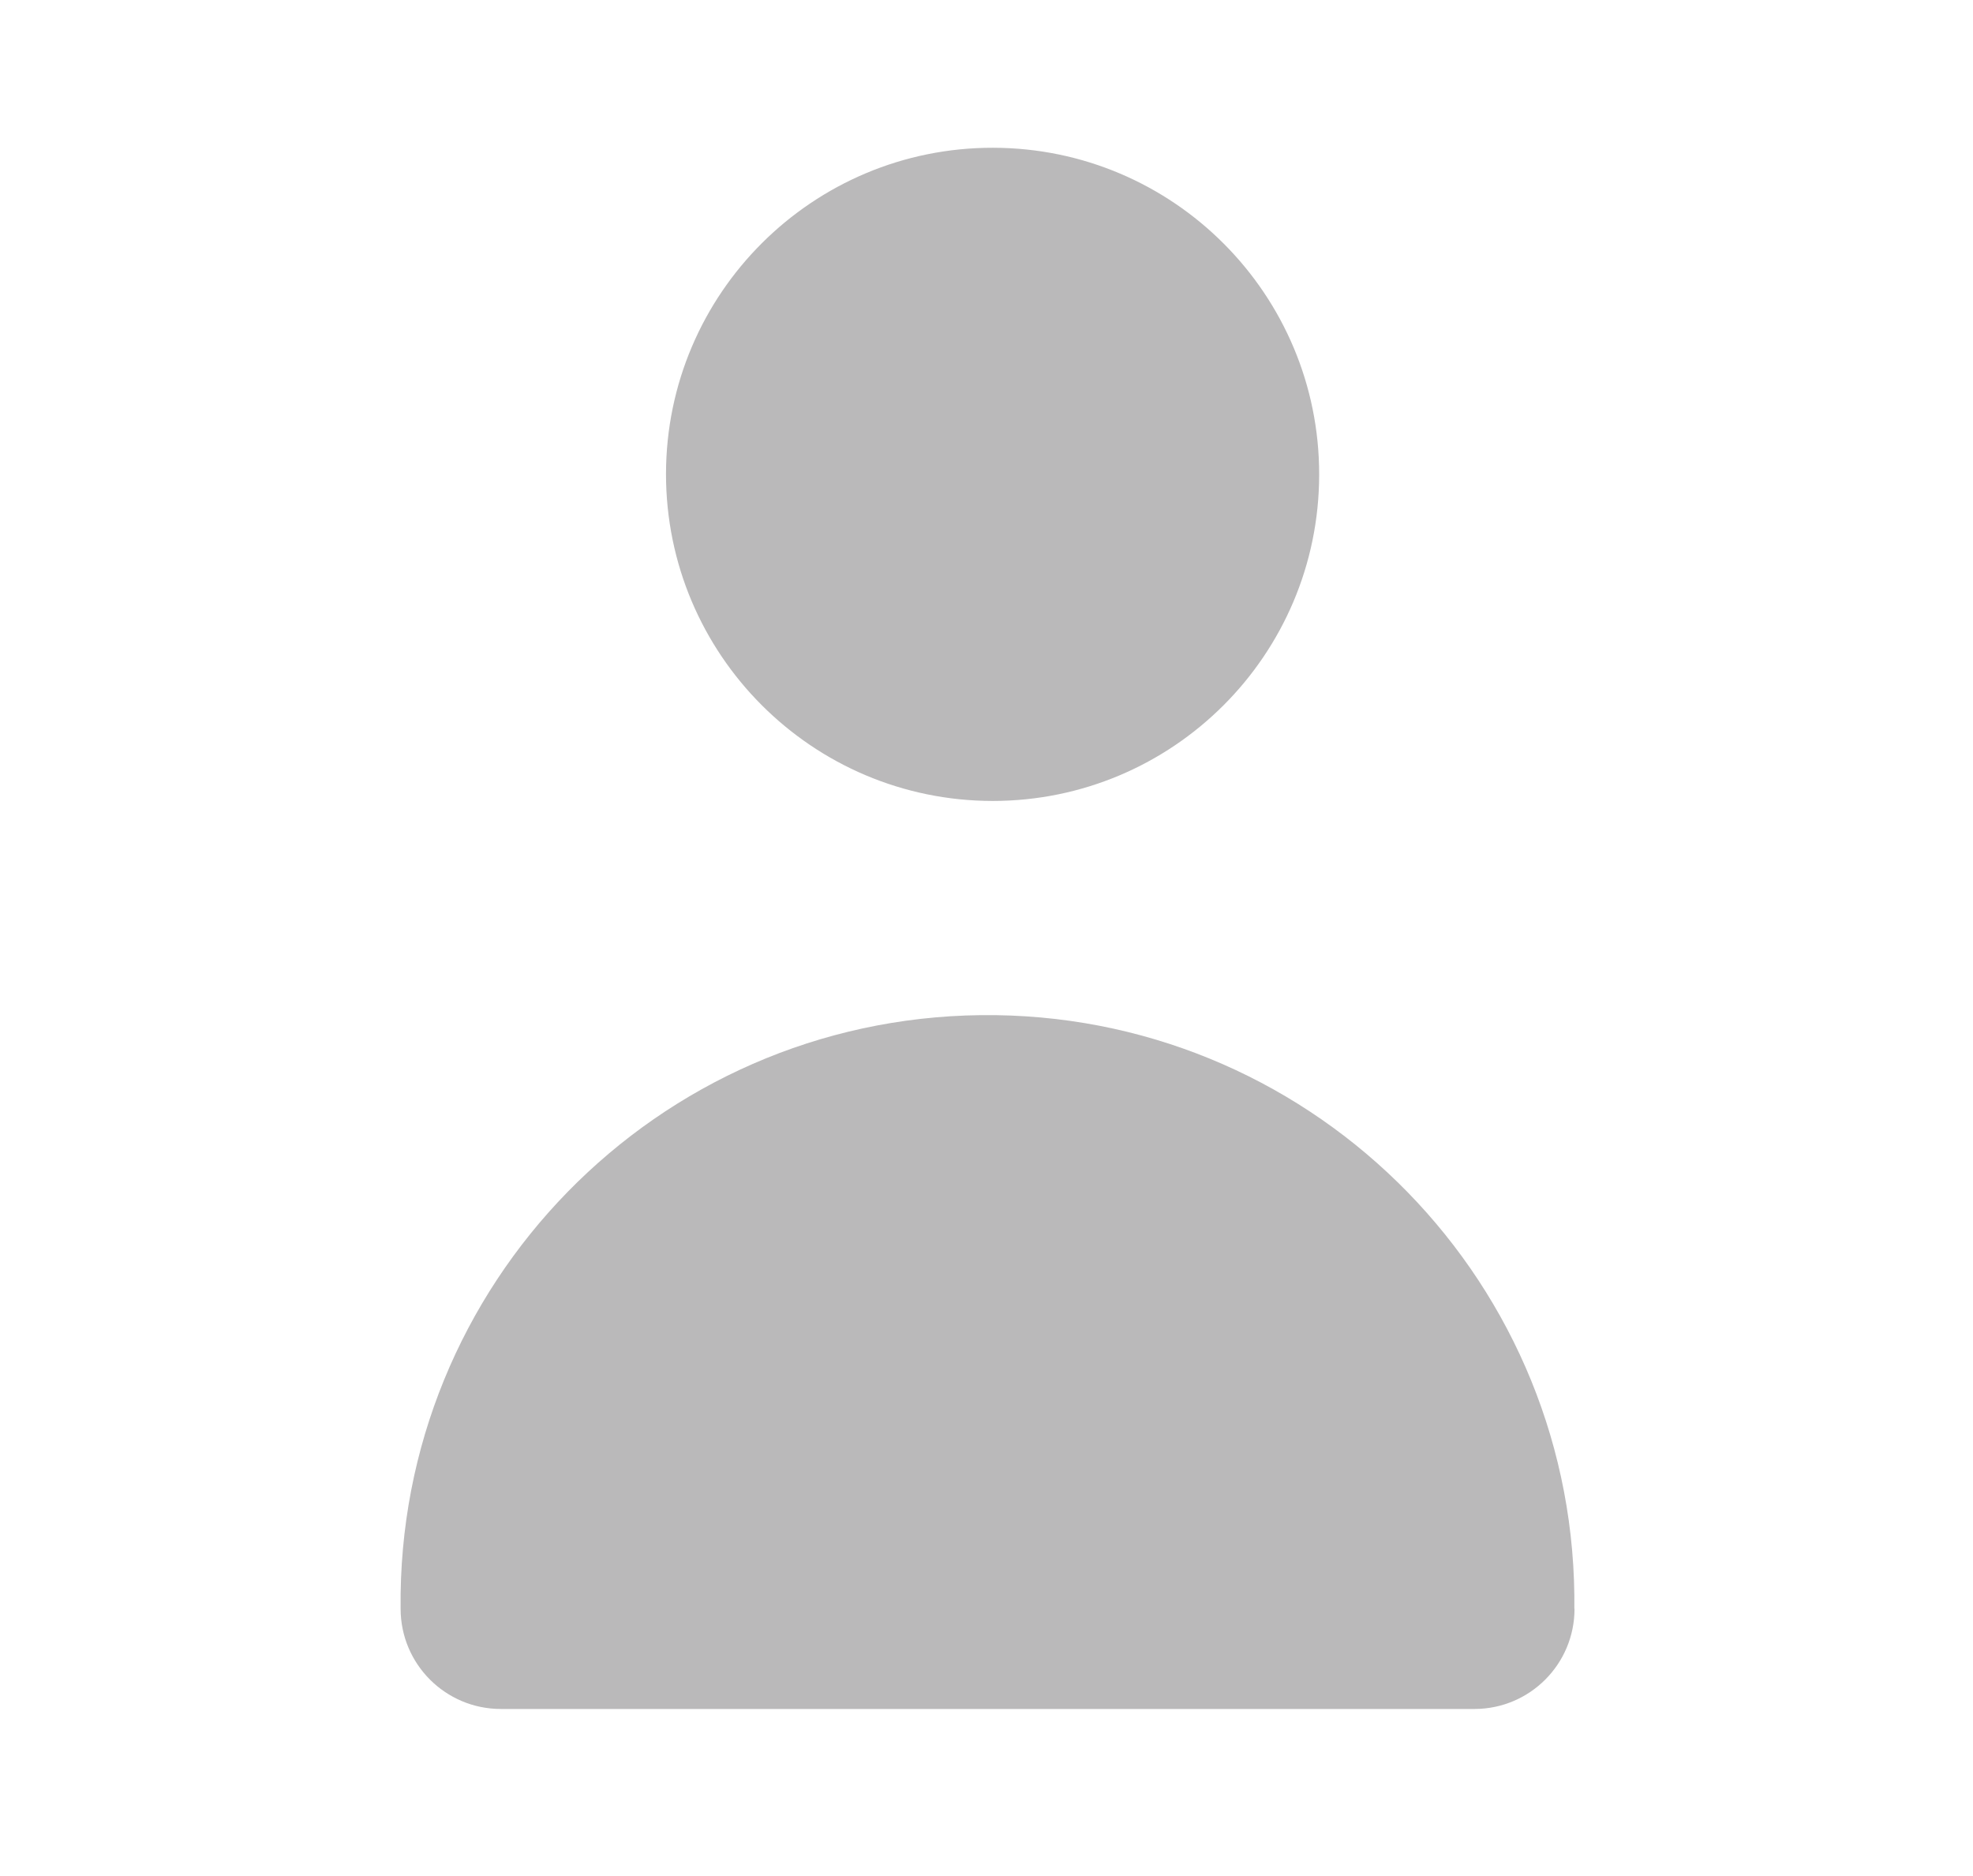 <?xml version="1.0" encoding="utf-8"?>
<!-- Generator: Adobe Illustrator 27.1.1, SVG Export Plug-In . SVG Version: 6.00 Build 0)  -->
<svg version="1.1" id="Layer_1" xmlns="http://www.w3.org/2000/svg" xmlns:xlink="http://www.w3.org/1999/xlink" x="0px" y="0px"
	 viewBox="0 0 595.28 565.89" style="enable-background:new 0 0 595.28 565.89;" xml:space="preserve">
<style type="text/css">
	.st0{fill:#BAB9BA;}
</style>
<path id="Path_83612" class="st0" d="M200.94,142.95c0.09-54.42,44.28-98.46,98.7-98.37c54.42,0.09,98.46,44.28,98.37,98.7
	c-0.09,54.36-44.18,98.37-98.54,98.37C245.02,241.59,200.92,197.41,200.94,142.95z M475.05,485.38
	c0.01,16.63-13.42,30.14-30.05,30.22H151.09c-16.68-0.01-30.2-13.53-30.22-30.22c-1.13-97.79,77.23-177.98,175.02-179.11
	c97.79-1.13,177.98,77.23,179.11,175.02c0.02,1.36,0.02,2.72,0,4.09H475.05z"/>
</svg>
